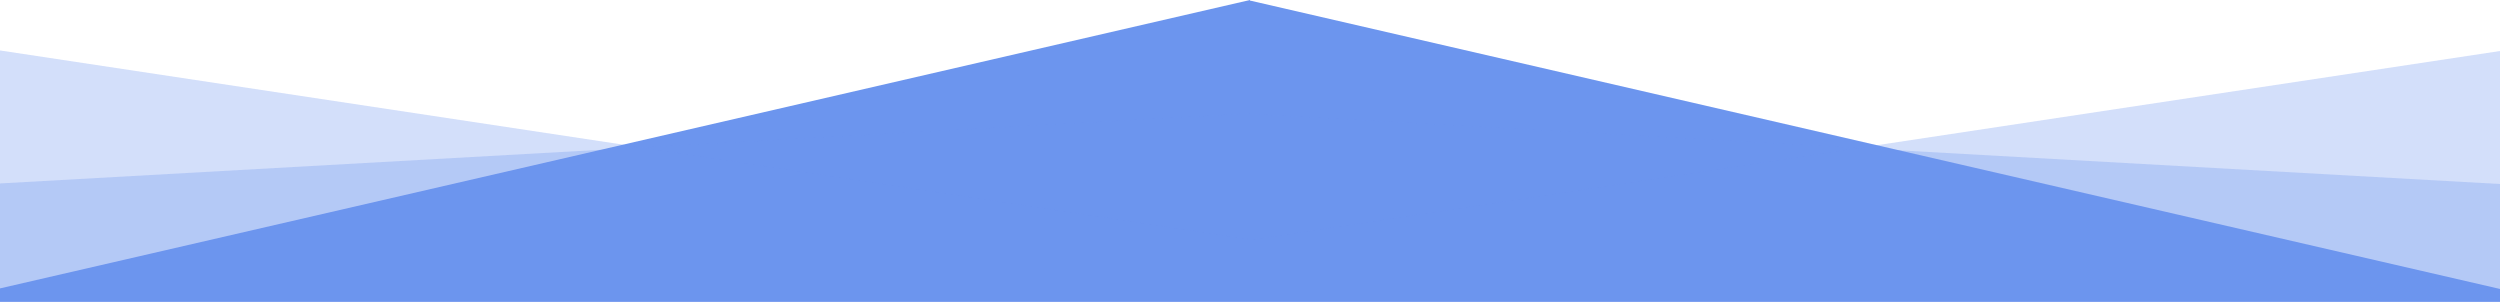 <svg xmlns="http://www.w3.org/2000/svg" width="2220" height="268">
<!-- <style>.figure__path-2,.figure__path-3{opacity:.3}</style> -->
<g fill="#6c95ee">
<path class="figure__path-1" d="M0 256.1V268h1110V0L0 256.1z"/>
<path class="figure__path-2" d="M0 44.8V268h1110v-55.4L0 44.8z" fill-opacity="0.3"/>
<path class="figure__path-3" d="M1110 100.7V268H0V162.9l1110-62.2z" fill-opacity="0.3"/>
<path class="figure__path-1" d="M1110 .5v268h1110v-11.9L1110 .5z"/>
<path class="figure__path-2" d="M1110 213.1v55.4h1110V45.3L1110 213.1z" fill-opacity="0.3"/>
<path class="figure__path-3" d="M2220 163.4v105.1H1110V101.2l1110 62.2z" fill-opacity="0.3"/>
</g>
</svg>